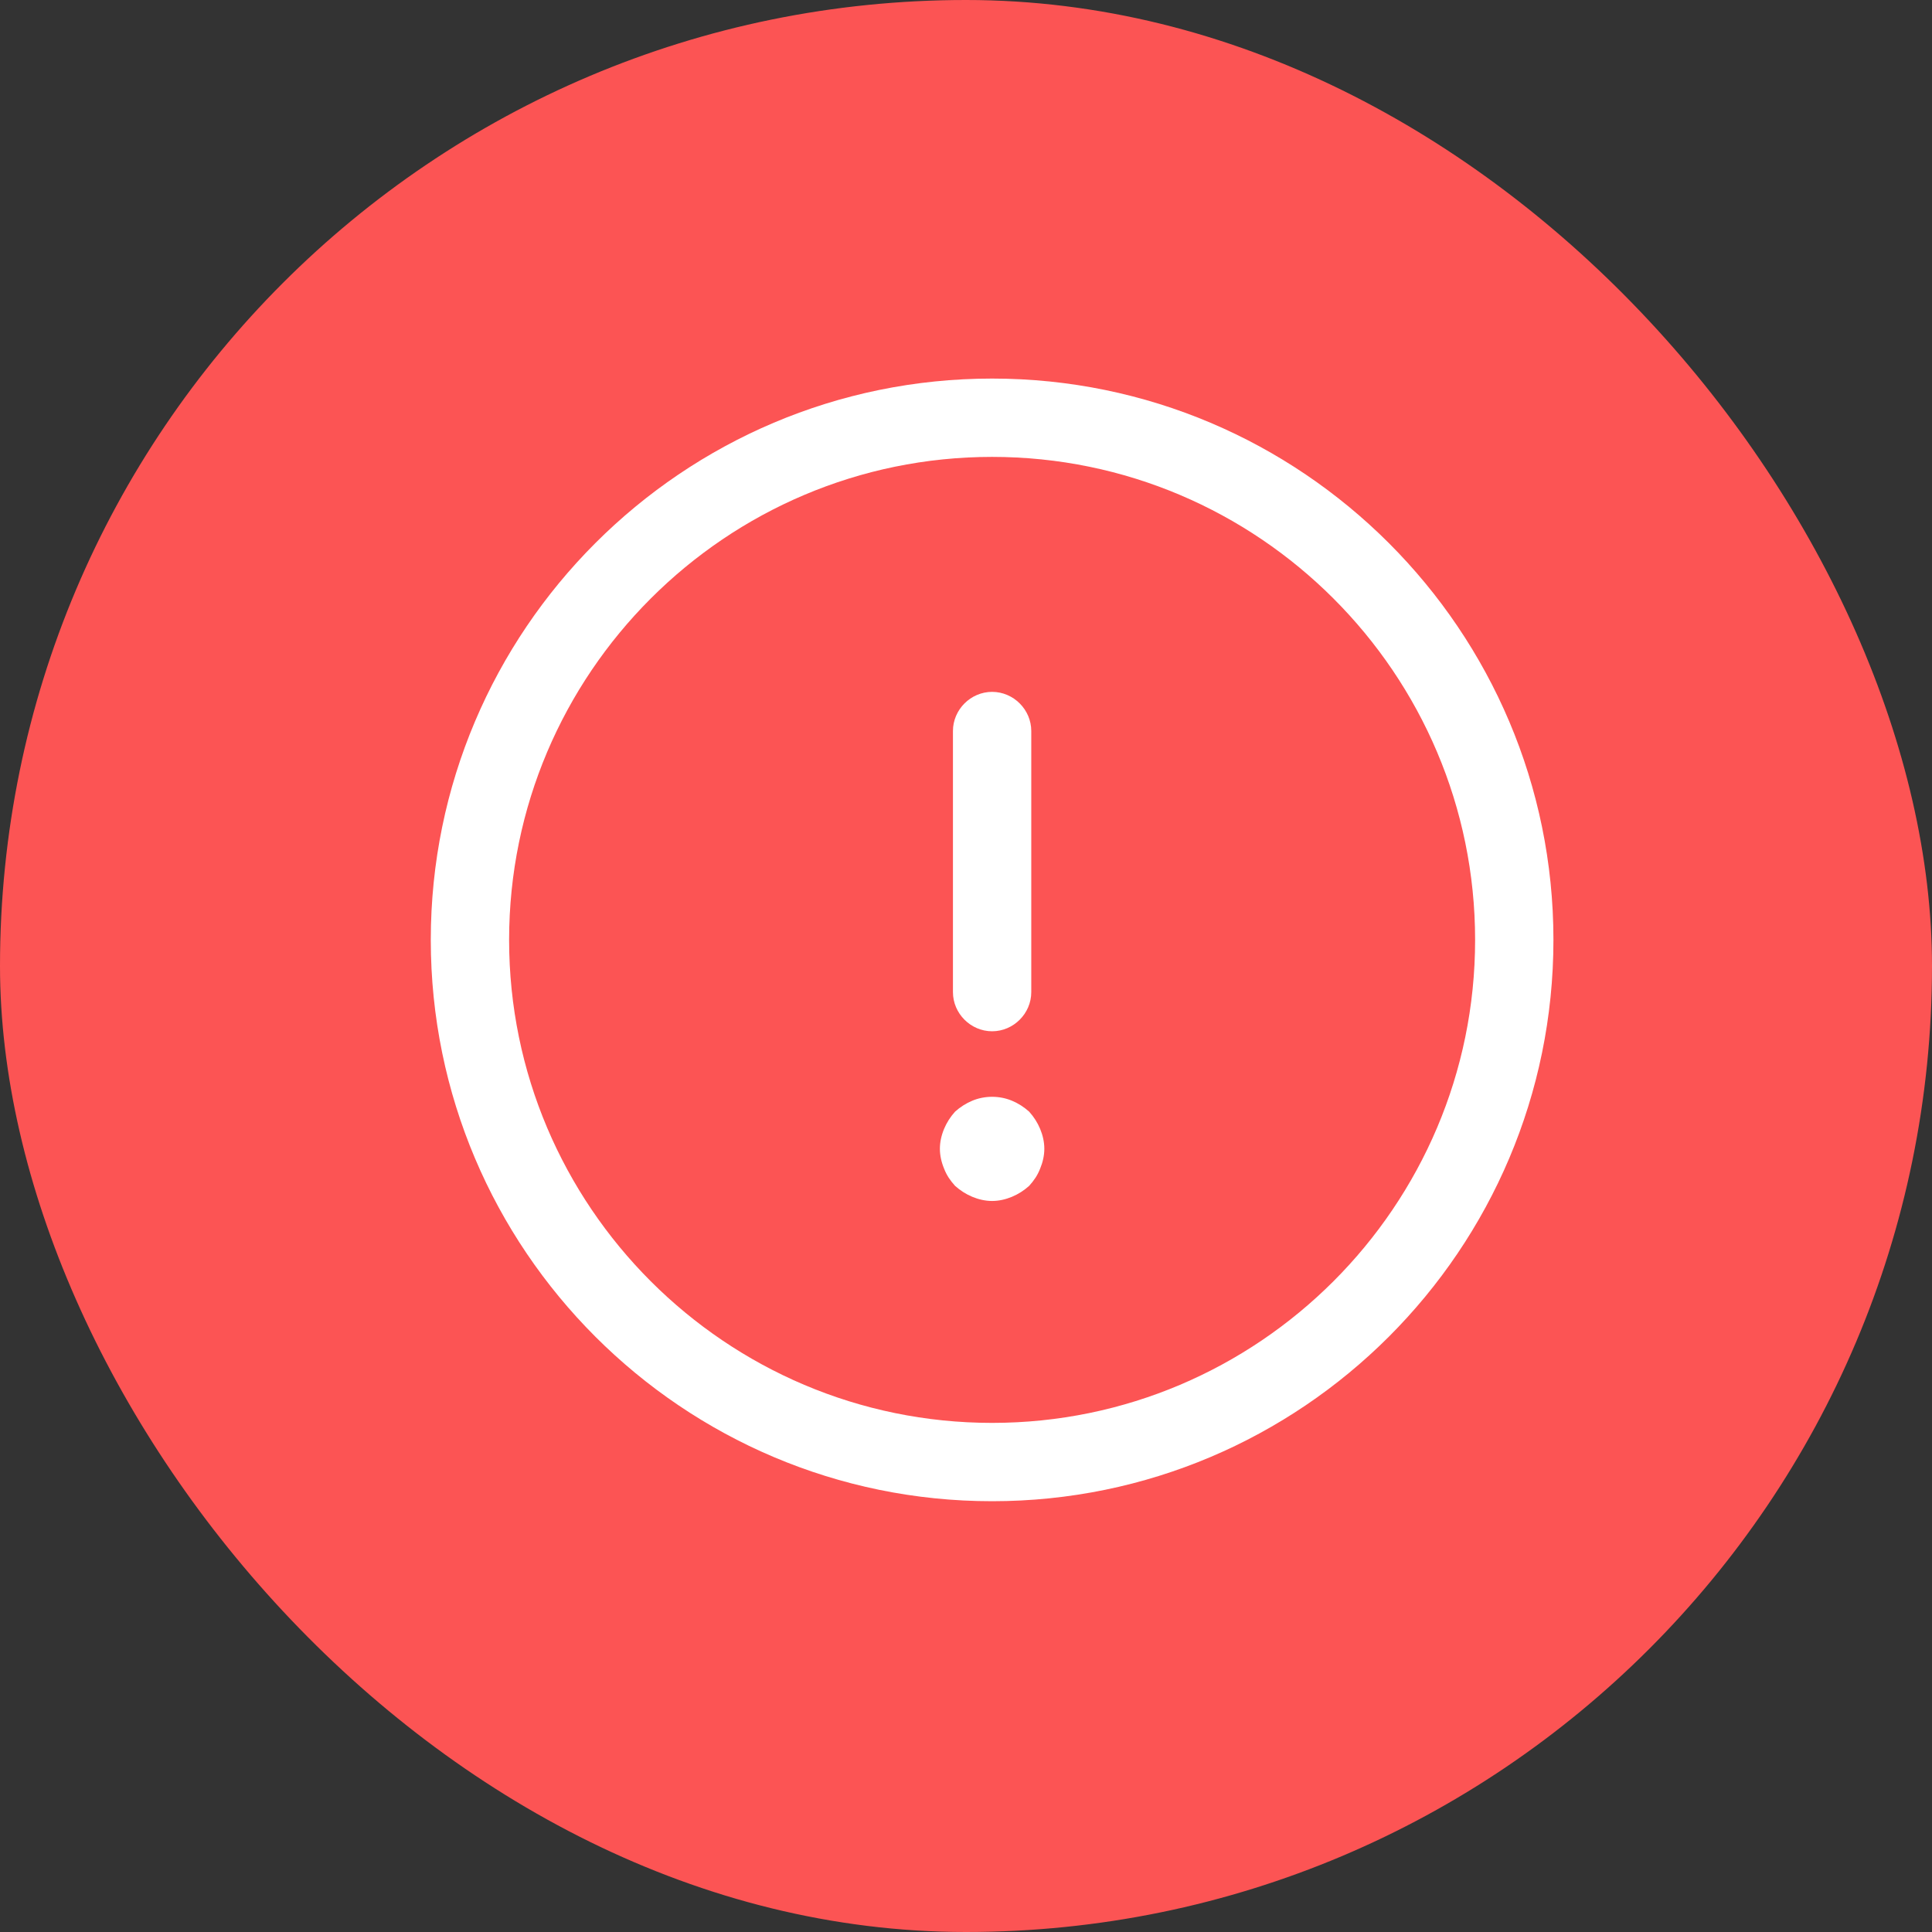 <svg width="37" height="37" viewBox="0 0 37 37" fill="none" xmlns="http://www.w3.org/2000/svg">
<rect x="0" y="0" width="37" height="37" fill="#333333" stroke="none"/>
<rect width="37" height="37" rx="18.5" fill="#FC5454"/>
<path d="M19 28.75C13.07 28.75 8.25 23.93 8.25 18C8.25 12.07 13.07 7.25 19 7.25C24.93 7.25 29.75 12.07 29.75 18C29.75 23.93 24.93 28.75 19 28.75ZM19 8.75C13.9 8.75 9.75 12.9 9.75 18C9.75 23.1 13.9 27.25 19 27.25C24.1 27.25 28.25 23.1 28.25 18C28.25 12.9 24.1 8.75 19 8.75Z" fill="white"/>
<path d="M19 19.75C18.59 19.75 18.25 19.41 18.25 19V14C18.25 13.59 18.59 13.25 19 13.25C19.41 13.25 19.75 13.59 19.75 14V19C19.75 19.41 19.41 19.75 19 19.75Z" fill="white"/>
<path d="M19 23C18.87 23 18.74 22.97 18.62 22.92C18.5 22.87 18.39 22.8 18.29 22.71C18.2 22.61 18.13 22.51 18.08 22.38C18.03 22.26 18 22.13 18 22C18 21.87 18.03 21.74 18.08 21.62C18.13 21.5 18.2 21.39 18.29 21.29C18.39 21.2 18.5 21.13 18.62 21.08C18.86 20.98 19.14 20.98 19.38 21.08C19.5 21.13 19.61 21.2 19.71 21.29C19.8 21.39 19.87 21.5 19.92 21.62C19.97 21.74 20 21.87 20 22C20 22.13 19.97 22.26 19.92 22.38C19.87 22.51 19.8 22.61 19.71 22.71C19.61 22.8 19.5 22.87 19.38 22.92C19.26 22.97 19.13 23 19 23Z" fill="white"/>
</svg>
